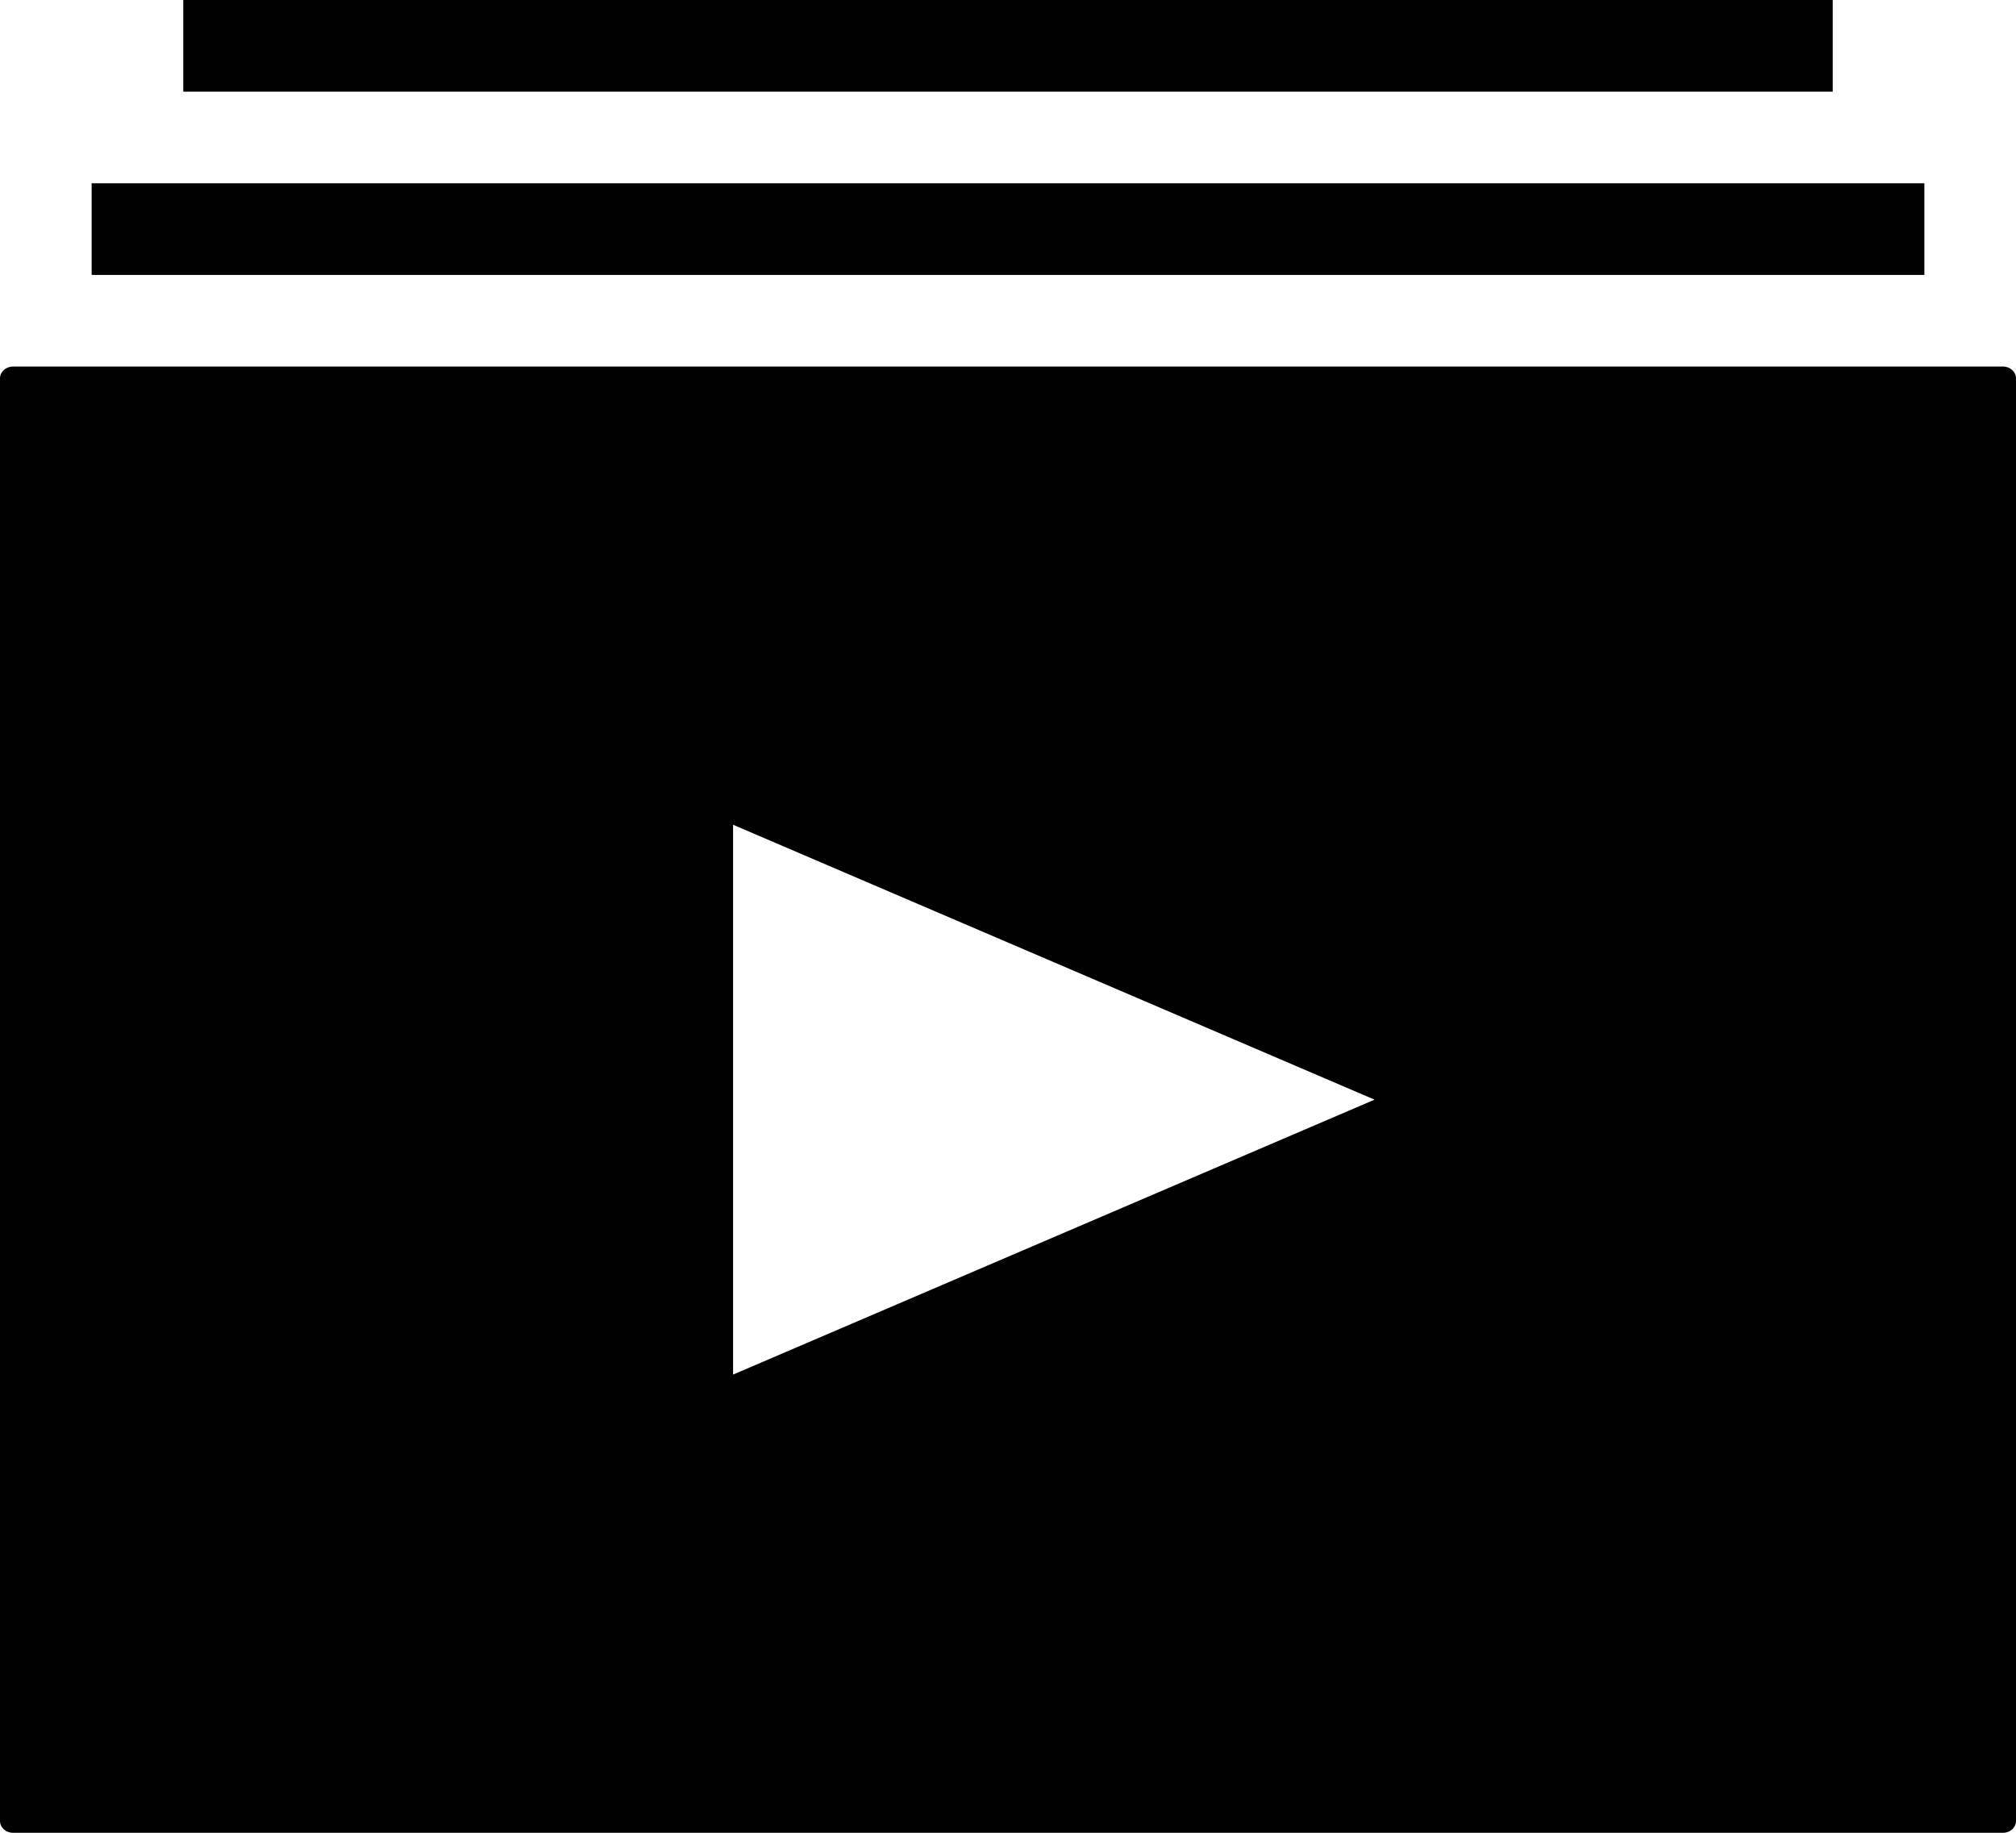 <?xml version="1.0" encoding="iso-8859-1"?>
<!-- Generator: Adobe Illustrator 18.0.0, SVG Export Plug-In . SVG Version: 6.00 Build 0)  -->
<!DOCTYPE svg PUBLIC "-//W3C//DTD SVG 1.1//EN" "http://www.w3.org/Graphics/SVG/1.1/DTD/svg11.dtd">
<svg version="1.1" id="Capa_1" xmlns="http://www.w3.org/2000/svg" xmlns:xlink="http://www.w3.org/1999/xlink" x="0px" y="0px"
	 viewBox="0 0 22 20" style="enable-background:new 0 0 22 20;" xml:space="preserve">
<g>
	<rect x="1" y="2" style="fill-rule:evenodd;clip-rule:evenodd;" width="20" height="1"/>
	<path style="fill-rule:evenodd;clip-rule:evenodd;" d="M0,4.129v15.742C0,19.942,0.063,20,0.141,20H21.86
		C21.937,20,22,19.942,22,19.871V4.129C22,4.058,21.937,4,21.86,4H0.141C0.063,4,0,4.058,0,4.129z M8,9l7,3l-7,3V9z"/>
	<rect x="2" y="0" style="fill-rule:evenodd;clip-rule:evenodd;" width="18" height="1"/>
</g>
<g>
</g>
<g>
</g>
<g>
</g>
<g>
</g>
<g>
</g>
<g>
</g>
<g>
</g>
<g>
</g>
<g>
</g>
<g>
</g>
<g>
</g>
<g>
</g>
<g>
</g>
<g>
</g>
<g>
</g>
</svg>
